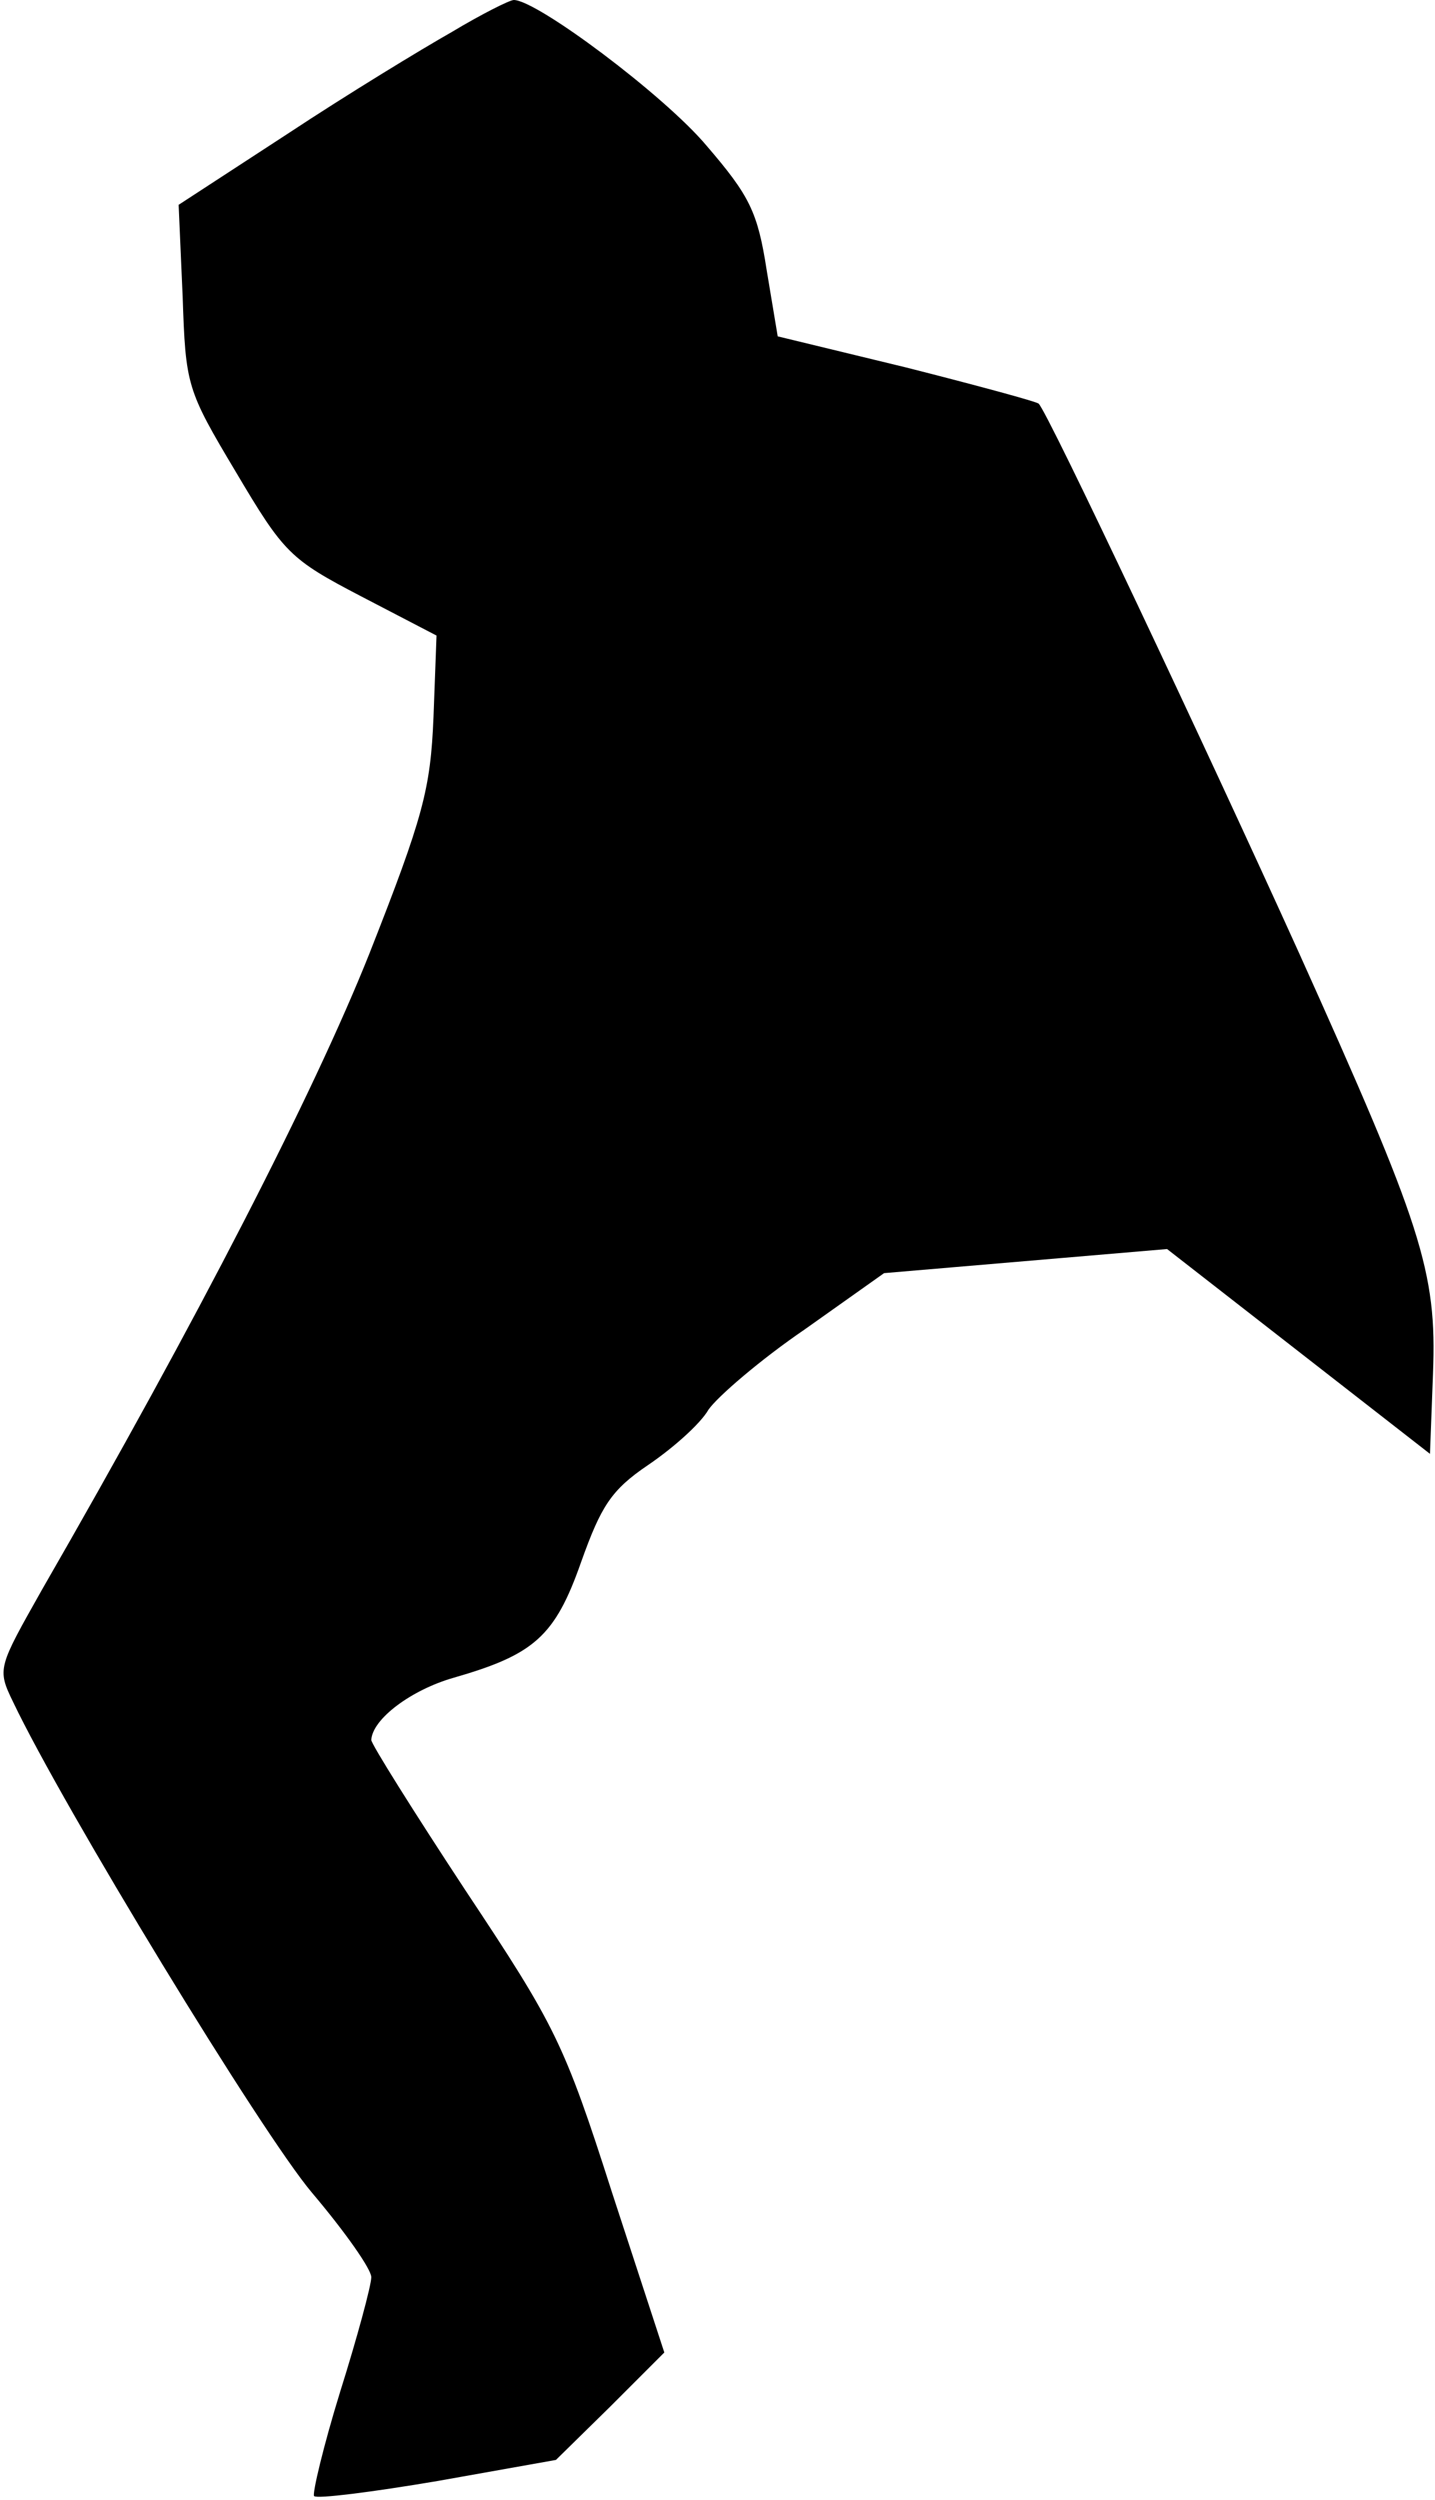 <?xml version="1.0" standalone="no"?>
<!DOCTYPE svg PUBLIC "-//W3C//DTD SVG 20010904//EN"
 "http://www.w3.org/TR/2001/REC-SVG-20010904/DTD/svg10.dtd">
<svg version="1.0" xmlns="http://www.w3.org/2000/svg"
 width="143pt" height="249pt" viewBox="0 0 143 249"
 preserveAspectRatio="xMidYMid meet">
<g transform="translate(0,249) scale(0.1,-0.1)"
fill="#000000" stroke="none">
<path fill="#000000" stroke="none" d="M450 2458 c-30 -17 -104 -62 -163 -101
l-109 -71 4 -91 c3 -89 4 -93 53 -175 48 -81 54 -87 125 -124 l75 -39 -3 -81
c-3 -72 -10 -99 -64 -236 -55 -138 -171 -364 -326 -633 -44 -78 -45 -79 -29
-112 50 -105 248 -430 298 -489 33 -39 59 -76 59 -84 0 -8 -14 -60 -31 -114
-17 -55 -28 -102 -26 -104 3 -3 58 4 123 15 l118 21 54 53 54 54 -52 159 c-48
150 -57 167 -146 301 -52 79 -94 146 -94 150 1 21 40 50 82 62 80 23 101 41
127 115 20 56 30 72 67 97 25 17 52 41 60 55 9 13 52 50 96 80 l79 56 141 12
141 12 131 -102 131 -102 3 80 c4 102 -11 147 -134 420 -92 203 -250 538 -259
546 -2 2 -61 18 -132 36 l-128 31 -11 66 c-9 58 -17 74 -60 124 -42 50 -169
145 -192 145 -4 0 -32 -14 -62 -32z"/>
</g>
</svg>
